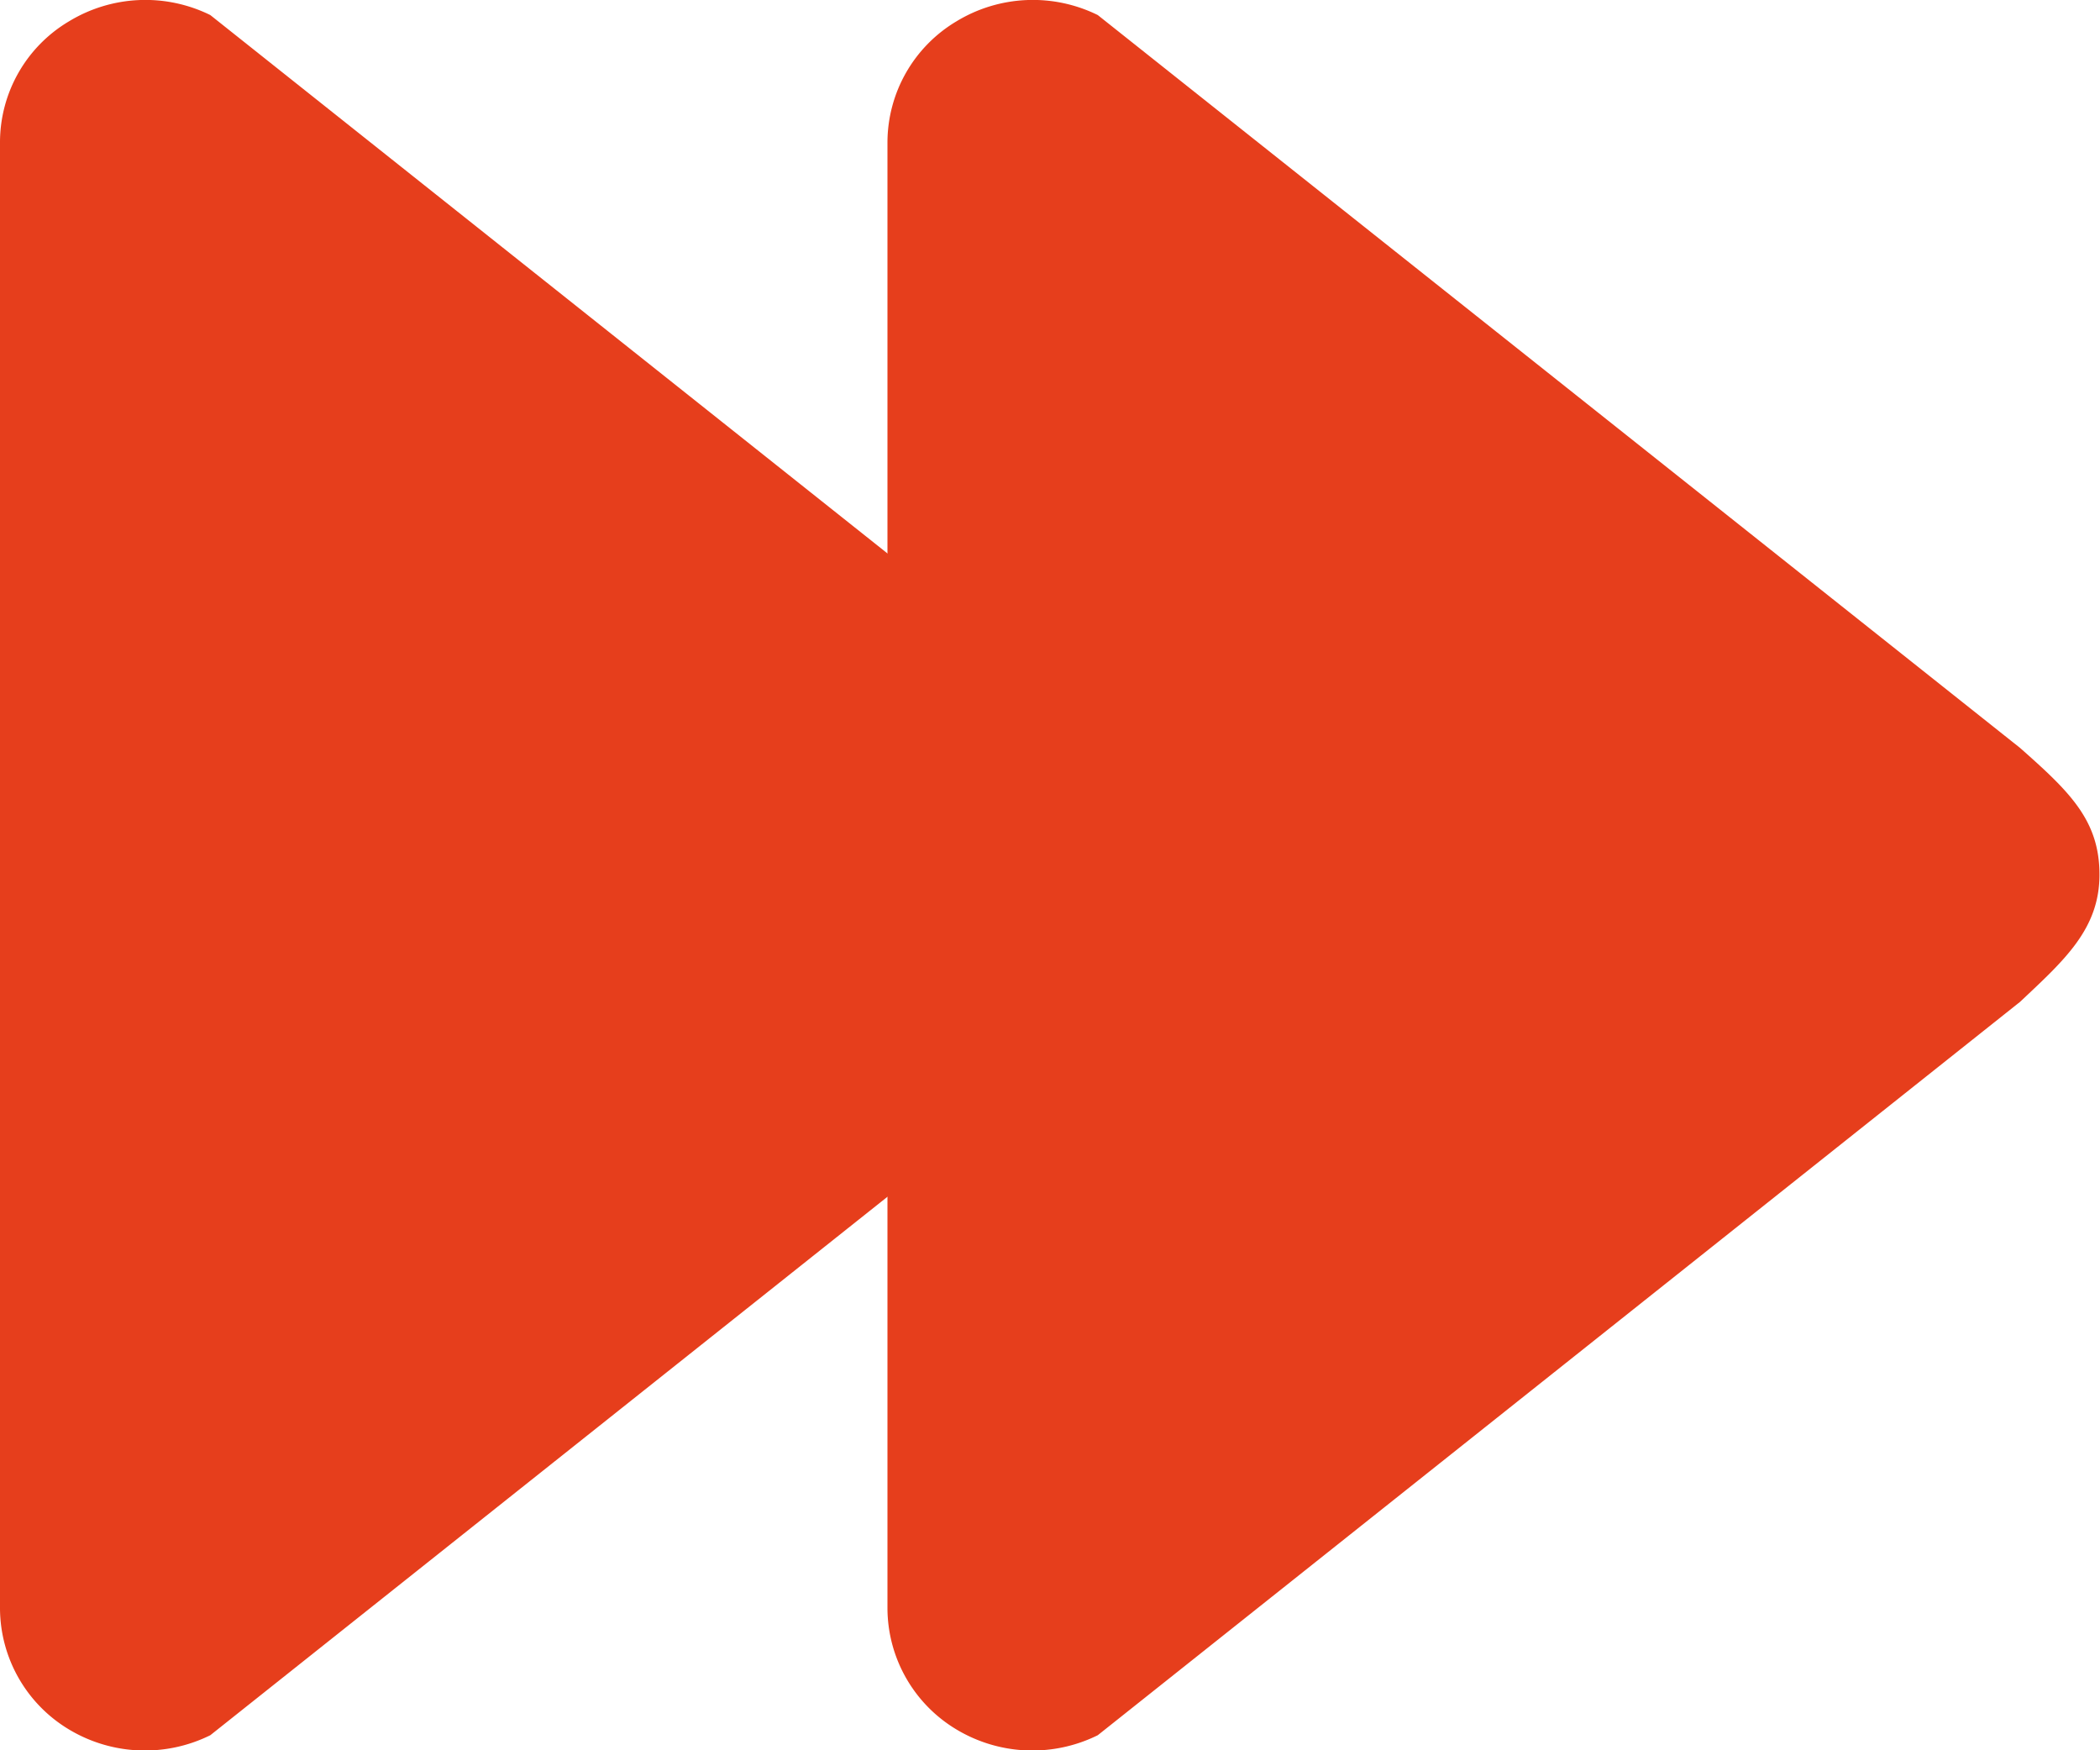 <svg id="Calque_1" data-name="Calque 1" xmlns="http://www.w3.org/2000/svg" viewBox="0 0 40.44 33.7"><defs><style>.cls-1{fill:#e63e1c;}</style></defs><title>next</title><path class="cls-1" d="M953.75,331.19,936,317.08a2.83,2.83,0,0,0-2.72.12,2.71,2.71,0,0,0-1.33,2.33v28.23a2.73,2.73,0,0,0,1.33,2.33,2.84,2.84,0,0,0,2.72.11l17.76-14.12c.86-.8,1.53-1.4,1.53-2.45s-.57-1.6-1.53-2.44" transform="translate(-931.95 -316.79)"/><path class="cls-1" d="M970.85,331.19l-17.76-14.11a2.83,2.83,0,0,0-2.72.12,2.72,2.72,0,0,0-1.33,2.33v28.23a2.73,2.73,0,0,0,1.33,2.33,2.84,2.84,0,0,0,2.72.11l17.76-14.12c.85-.8,1.53-1.4,1.53-2.45s-.58-1.6-1.53-2.44" transform="translate(-931.95 -316.79)"/></svg>